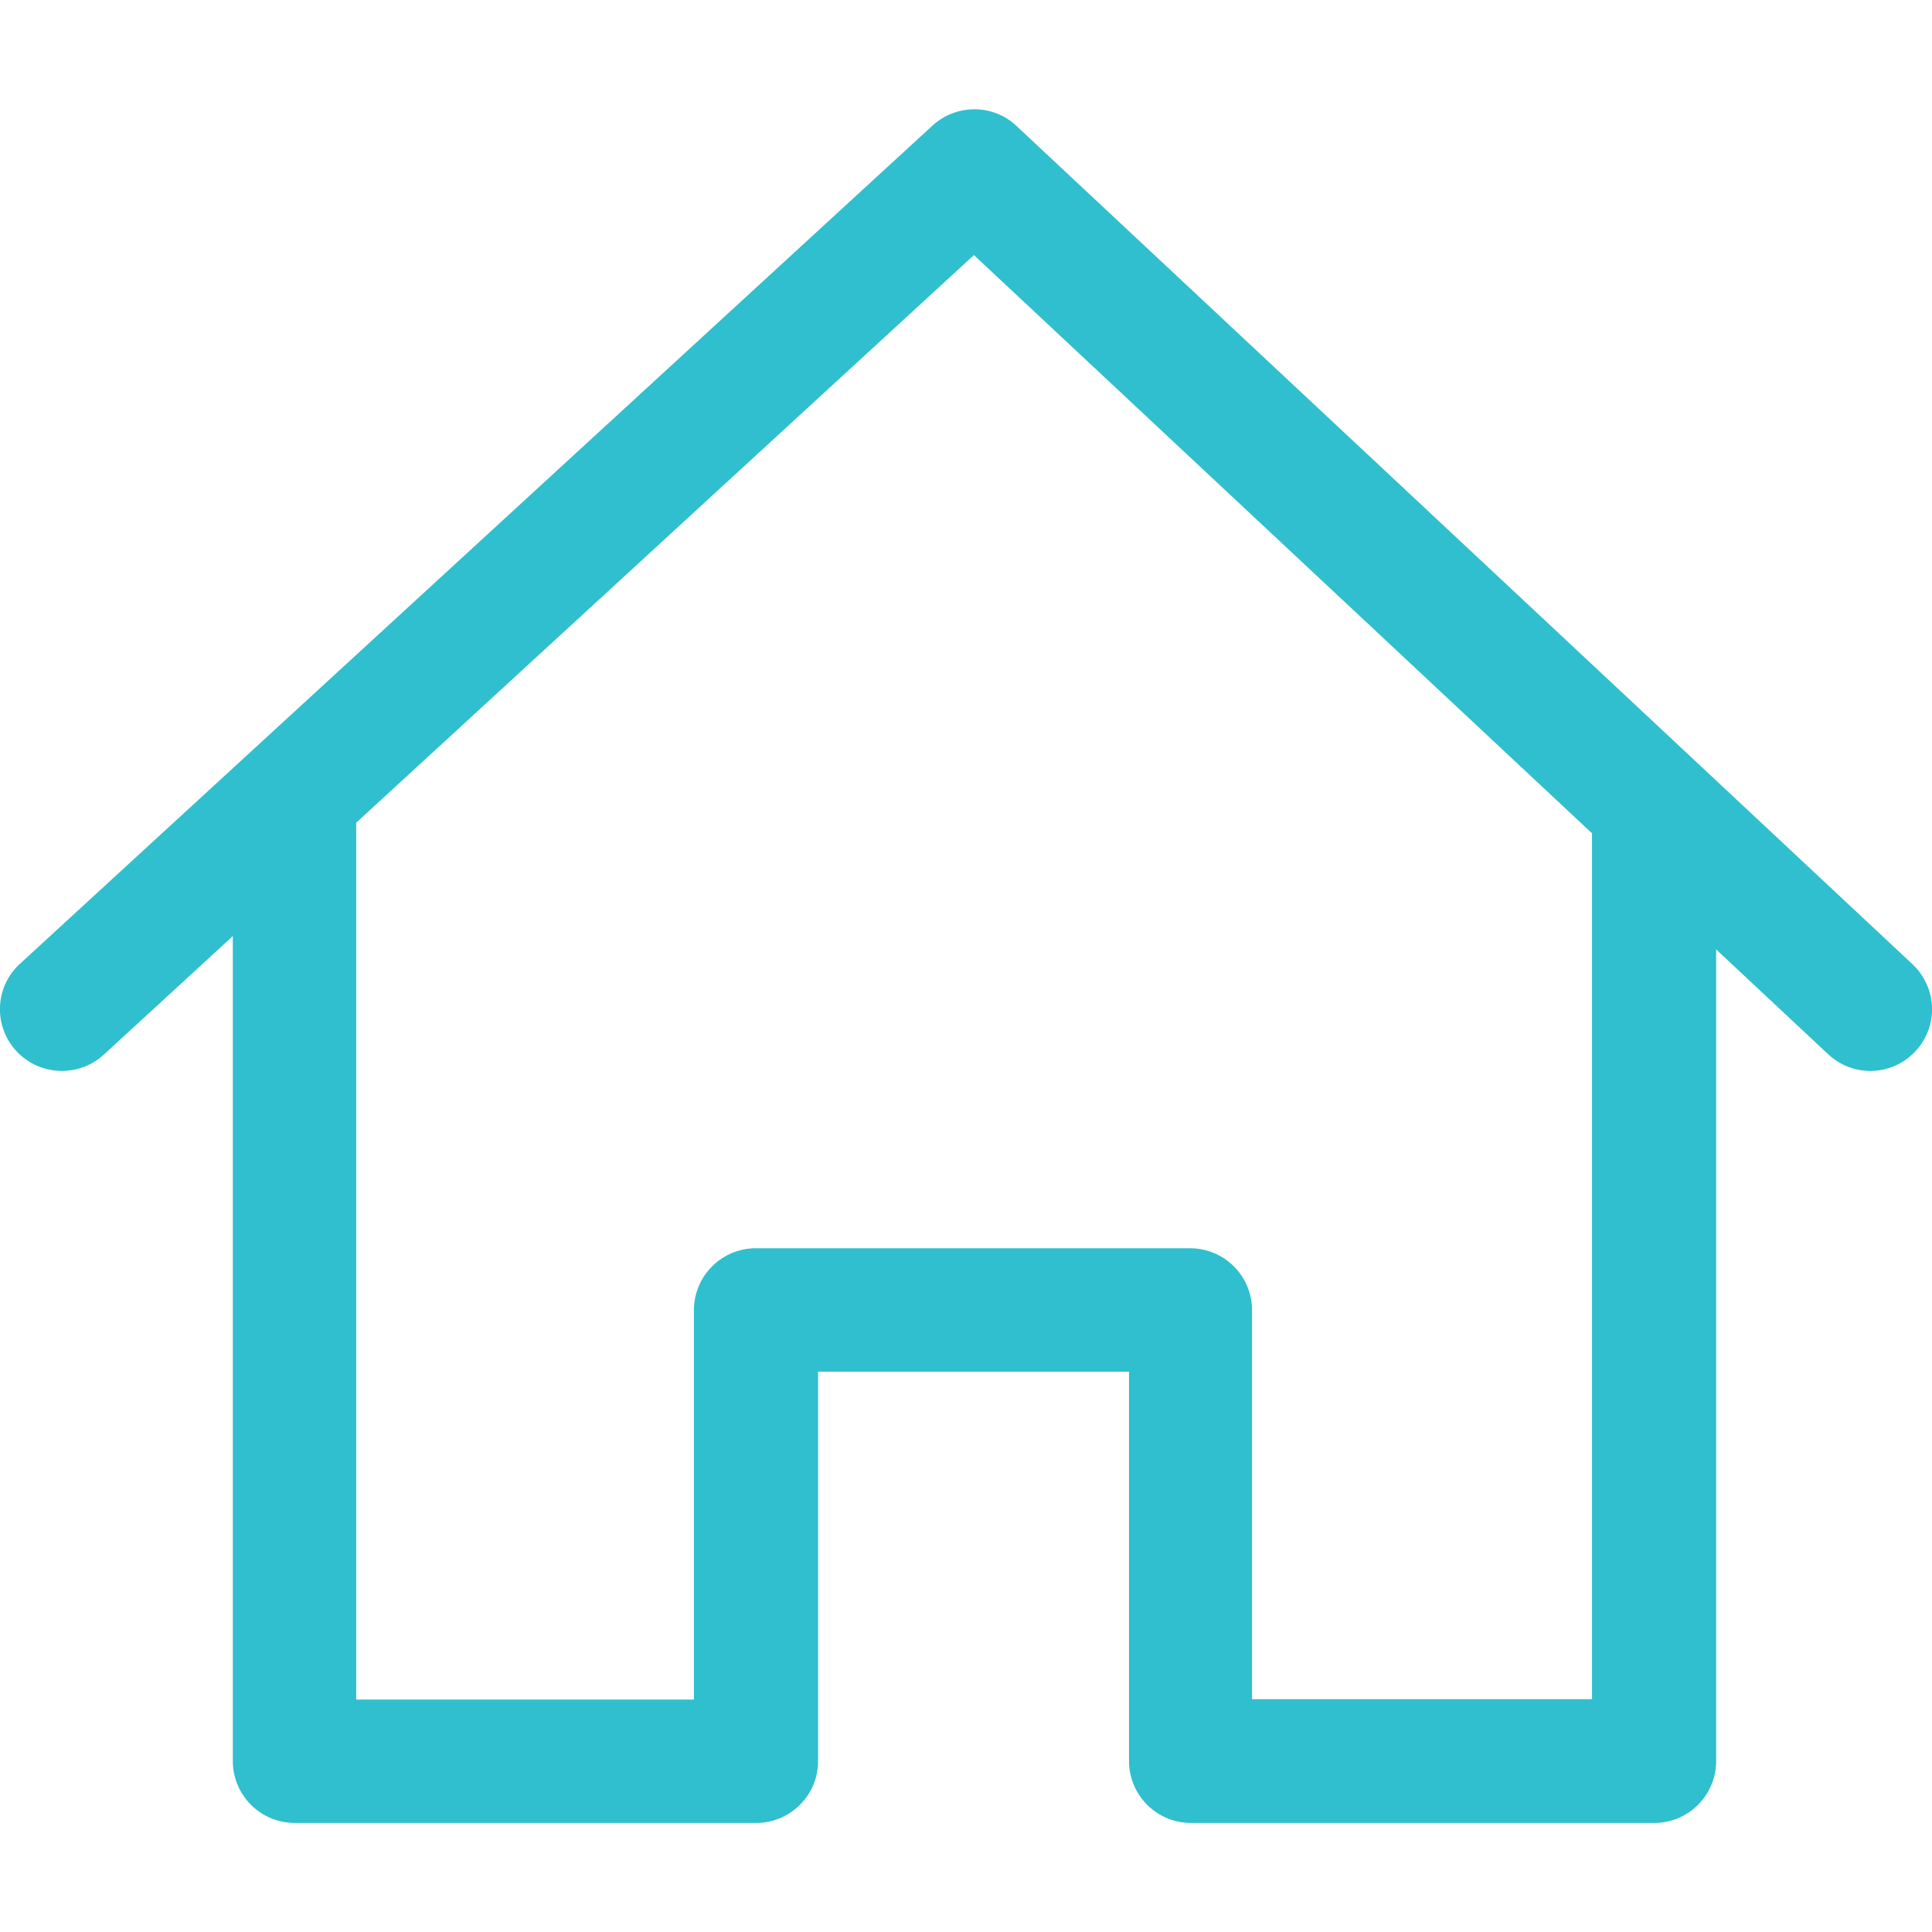 <?xml version="1.0" encoding="utf-8"?>
<!-- Generator: Adobe Illustrator 24.0.3, SVG Export Plug-In . SVG Version: 6.00 Build 0)  -->
<svg version="1.1" id="Capa_1" xmlns="http://www.w3.org/2000/svg" xmlns:xlink="http://www.w3.org/1999/xlink" x="0px" y="0px"
	 viewBox="0 0 512 512" style="enable-background:new 0 0 512 512;" xml:space="preserve">
<style type="text/css">
	.st0{fill:#30BFCE;}
</style>
<g>
	<g>
		<path class="st0" d="M421.9,211.8v238.5h-90.1V347.2c0-9-7.3-16.4-16.4-16.4H200.3c-9,0-16.4,7.3-16.4,16.4v103.2H94.4V211.8H61.7
			v254.9c0,9,7.3,16.4,16.4,16.4h122.3c9,0,16.4-7.3,16.4-16.4V363.5h82.4v103.2c0,9,7.3,16.4,16.4,16.4h122.8
			c9,0,16.4-7.3,16.4-16.4V211.8H421.9z"/>
	</g>
</g>
<g>
	<g>
		<path class="st0" d="M506.8,255.5L269.4,33.4c-6.2-5.9-16-5.9-22.3-0.1L5.3,255.4c-6.7,6.1-7.1,16.5-1,23.1
			c3.2,3.5,7.6,5.3,12.1,5.3c4,0,7.9-1.4,11.1-4.3L258.1,67.6l226.4,211.8c6.6,6.2,17,5.8,23.1-0.8
			C513.8,272,513.4,261.7,506.8,255.5z"/>
	</g>
</g>
</svg>
